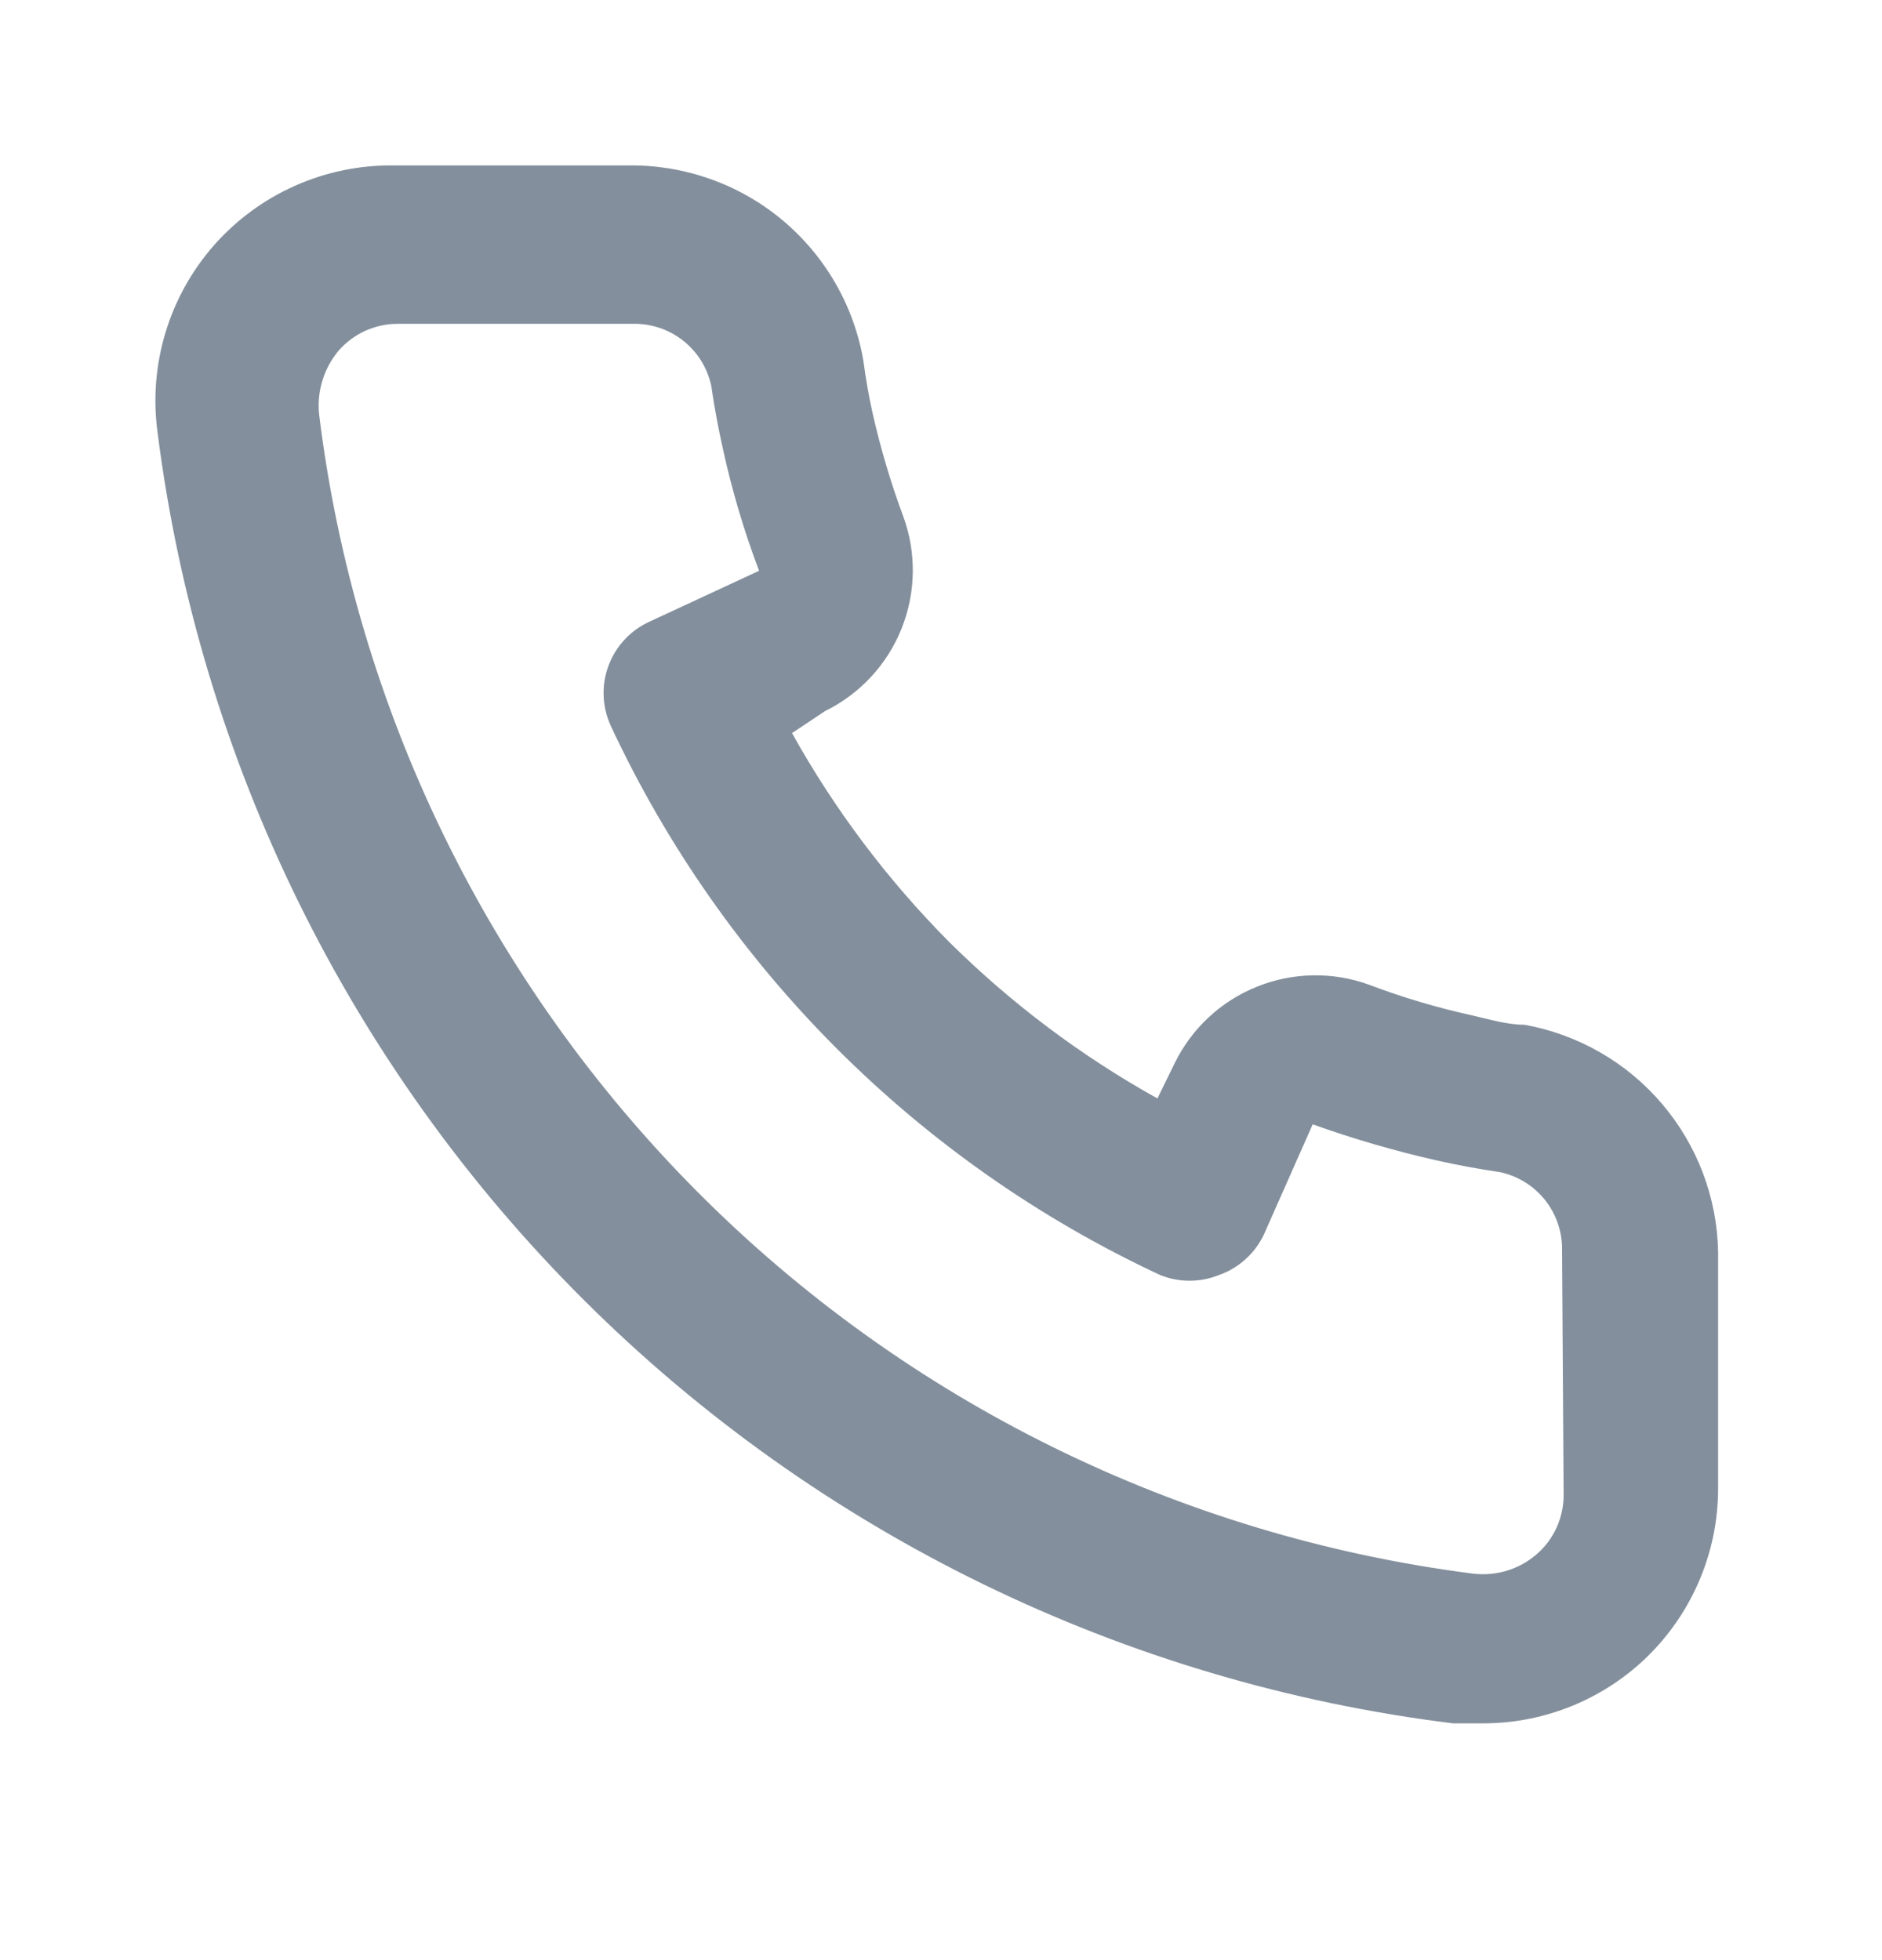 <svg width="24" height="25" viewBox="0 0 24 25" fill="none" xmlns="http://www.w3.org/2000/svg">
<path d="M19.44 13.07C19.22 13.07 18.99 13 18.77 12.95C18.325 12.852 17.887 12.722 17.46 12.56C16.996 12.391 16.486 12.4 16.028 12.585C15.57 12.769 15.197 13.117 14.98 13.56L14.76 14.01C13.786 13.468 12.891 12.795 12.1 12.01C11.315 11.219 10.642 10.324 10.1 9.35L10.52 9.07C10.963 8.853 11.311 8.48 11.495 8.022C11.68 7.564 11.689 7.054 11.52 6.59C11.361 6.163 11.231 5.725 11.13 5.28C11.08 5.06 11.04 4.83 11.01 4.6C10.889 3.896 10.52 3.258 9.97 2.801C9.42 2.345 8.725 2.1 8.01 2.11H5.01C4.579 2.106 4.152 2.195 3.759 2.371C3.365 2.546 3.014 2.805 2.729 3.128C2.445 3.452 2.233 3.833 2.109 4.246C1.985 4.659 1.951 5.093 2.01 5.52C2.543 9.71 4.456 13.602 7.448 16.583C10.439 19.564 14.339 21.463 18.53 21.98H18.91C19.647 21.981 20.359 21.711 20.91 21.22C21.226 20.937 21.479 20.59 21.651 20.203C21.824 19.815 21.912 19.395 21.91 18.97V15.97C21.898 15.276 21.645 14.607 21.194 14.078C20.744 13.549 20.124 13.193 19.44 13.07ZM19.94 19.07C19.94 19.212 19.909 19.352 19.851 19.482C19.792 19.611 19.707 19.727 19.6 19.82C19.489 19.917 19.358 19.99 19.217 20.033C19.075 20.076 18.927 20.088 18.78 20.07C15.035 19.59 11.556 17.877 8.893 15.2C6.229 12.524 4.532 9.038 4.07 5.29C4.054 5.144 4.068 4.996 4.111 4.855C4.154 4.714 4.225 4.583 4.32 4.47C4.414 4.364 4.529 4.278 4.658 4.219C4.788 4.161 4.928 4.13 5.07 4.13H8.07C8.303 4.125 8.53 4.201 8.712 4.345C8.895 4.489 9.021 4.693 9.07 4.92C9.11 5.194 9.16 5.464 9.22 5.73C9.335 6.257 9.489 6.775 9.68 7.28L8.28 7.93C8.16 7.985 8.053 8.063 7.963 8.16C7.874 8.256 7.804 8.37 7.759 8.493C7.713 8.617 7.692 8.748 7.698 8.88C7.703 9.011 7.735 9.141 7.79 9.26C9.229 12.343 11.707 14.821 14.79 16.26C15.033 16.36 15.306 16.36 15.55 16.26C15.675 16.216 15.789 16.147 15.887 16.057C15.985 15.968 16.064 15.86 16.12 15.74L16.74 14.34C17.257 14.525 17.785 14.679 18.32 14.8C18.587 14.86 18.857 14.91 19.13 14.95C19.357 14.999 19.561 15.126 19.705 15.308C19.849 15.491 19.925 15.718 19.92 15.95L19.94 19.07Z" fill="#838F9C"/>
</svg>

